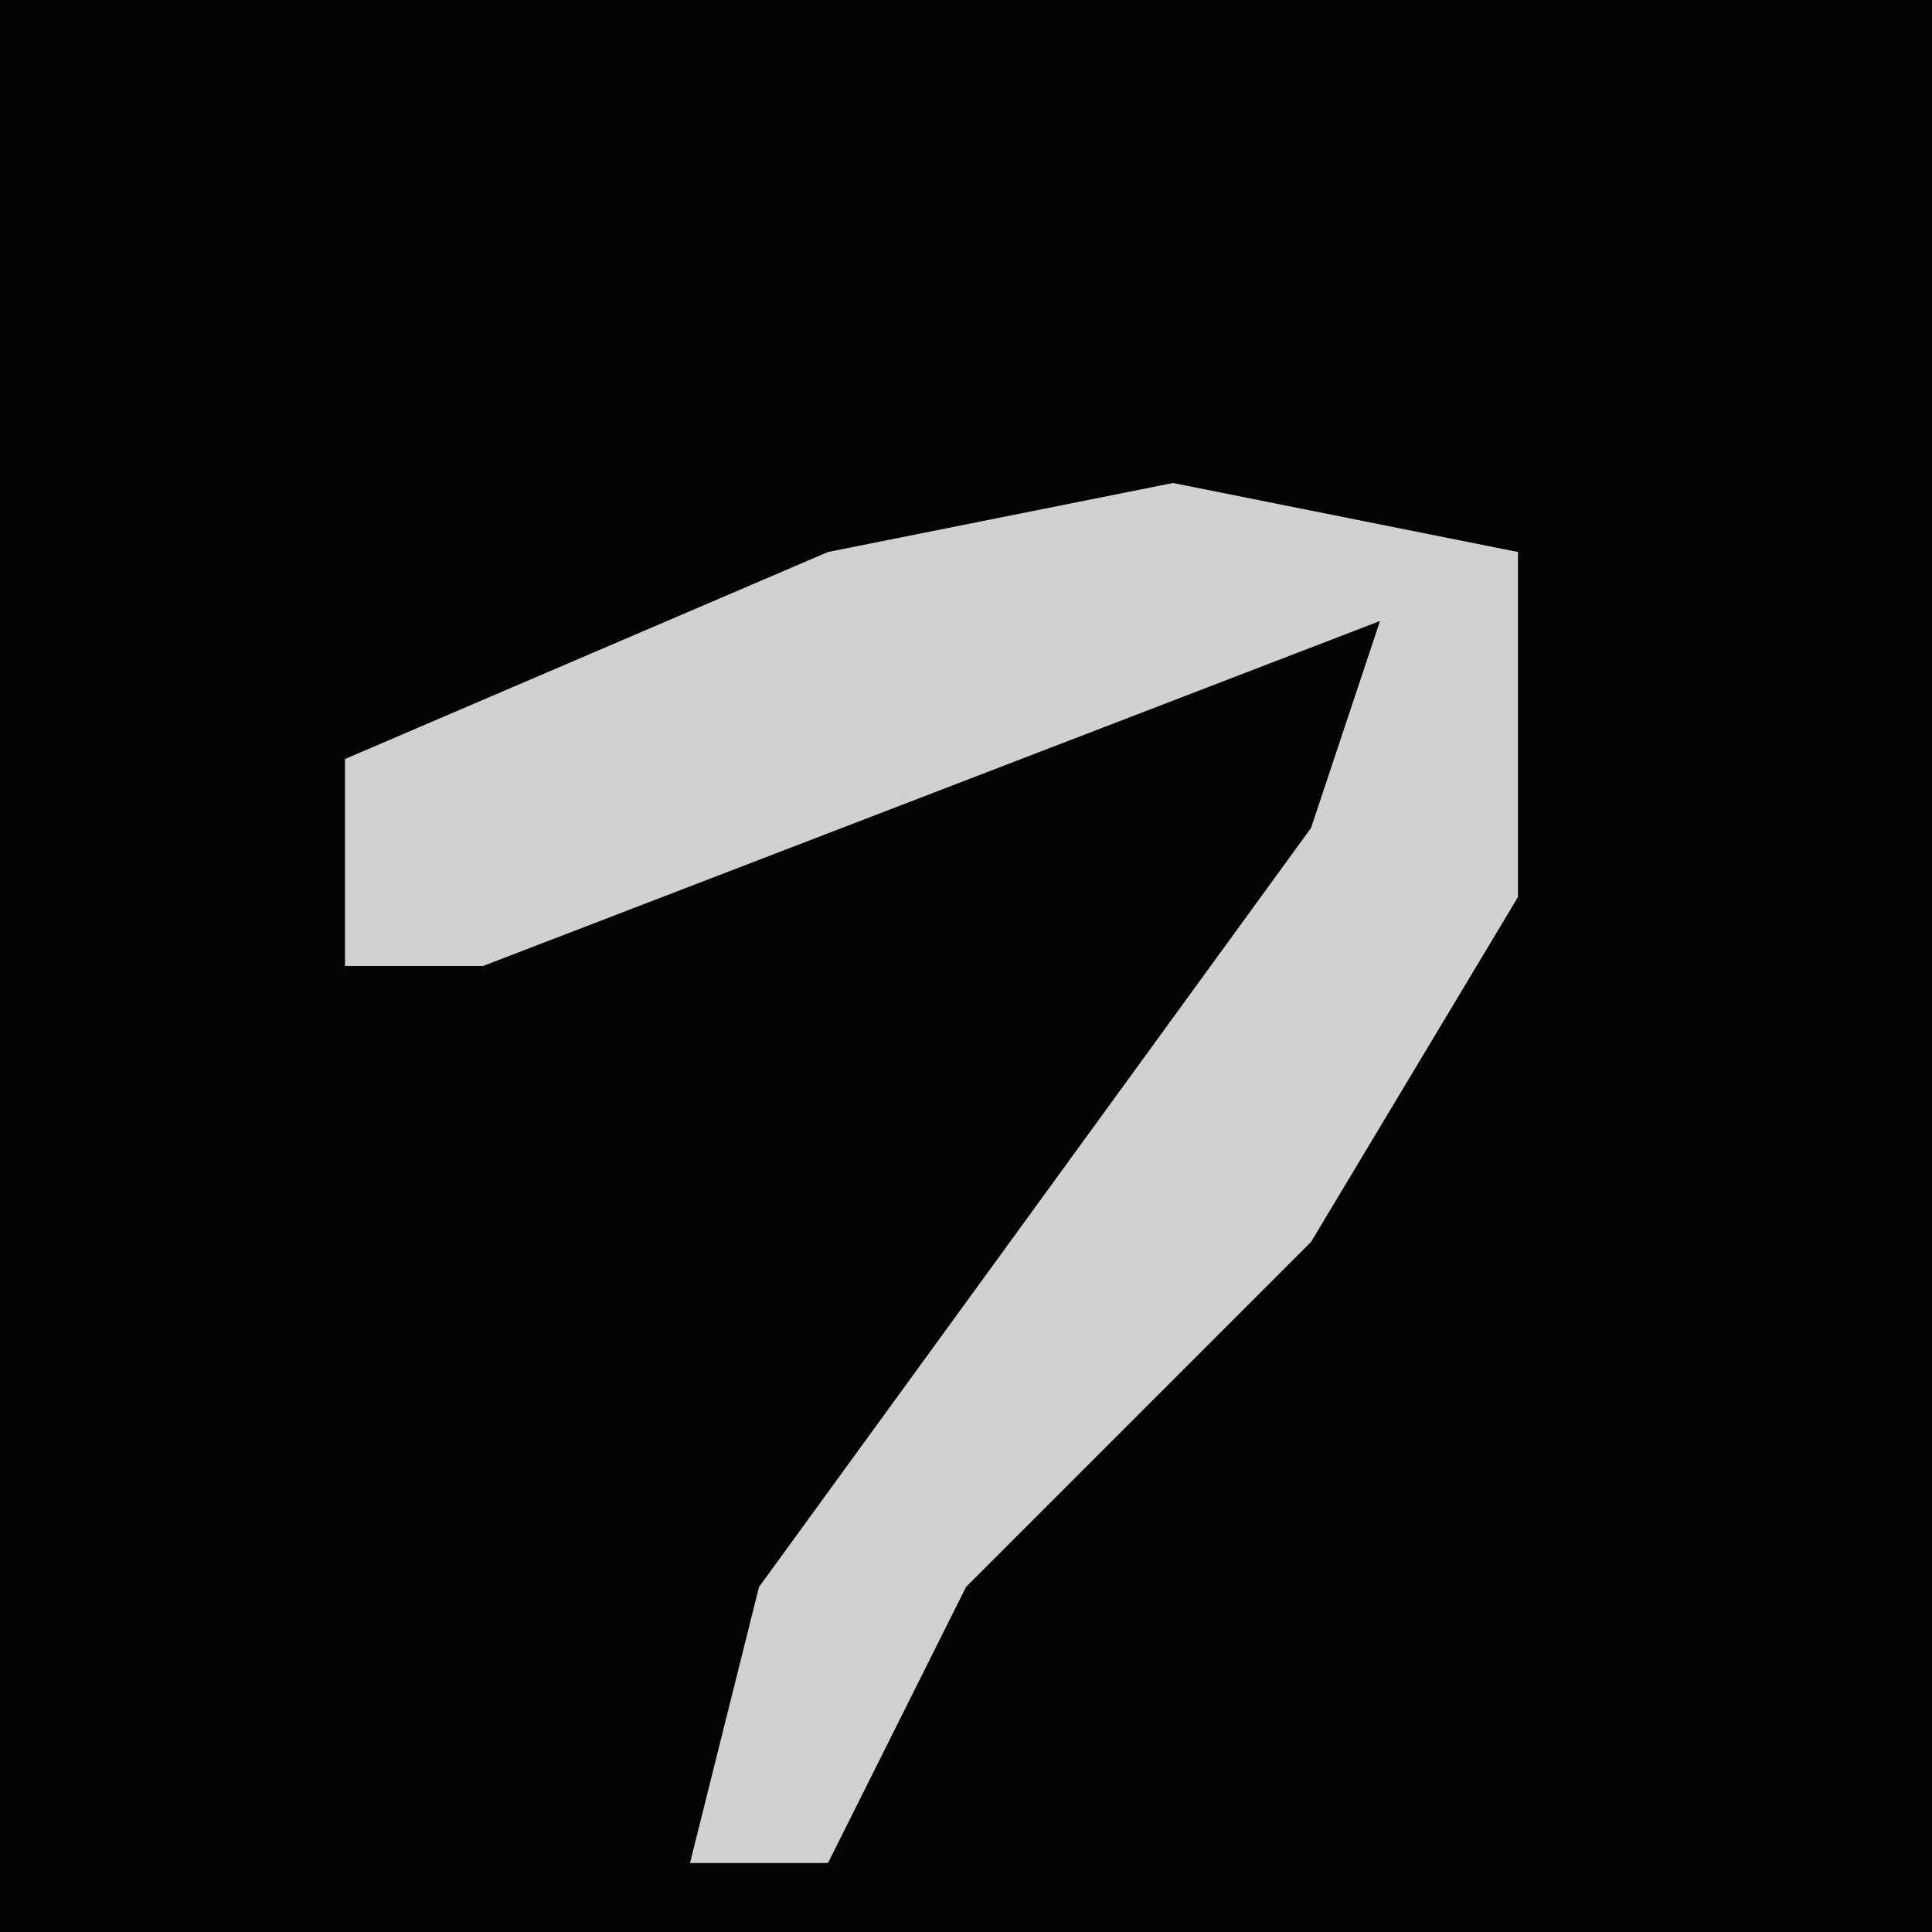 <?xml version="1.0" encoding="UTF-8"?>
<svg version="1.1" xmlns="http://www.w3.org/2000/svg" width="28" height="28">
<path d="M0,0 L28,0 L28,28 L0,28 Z " fill="#030303" transform="translate(0,0)"/>
<path d="M0,0 L5,1 L5,6 L2,11 L-3,16 L-5,20 L-7,20 L-6,16 L2,5 L3,2 L-10,7 L-12,7 L-12,4 L-5,1 Z " fill="#D1D1D1" transform="translate(17,7)"/>
</svg>
